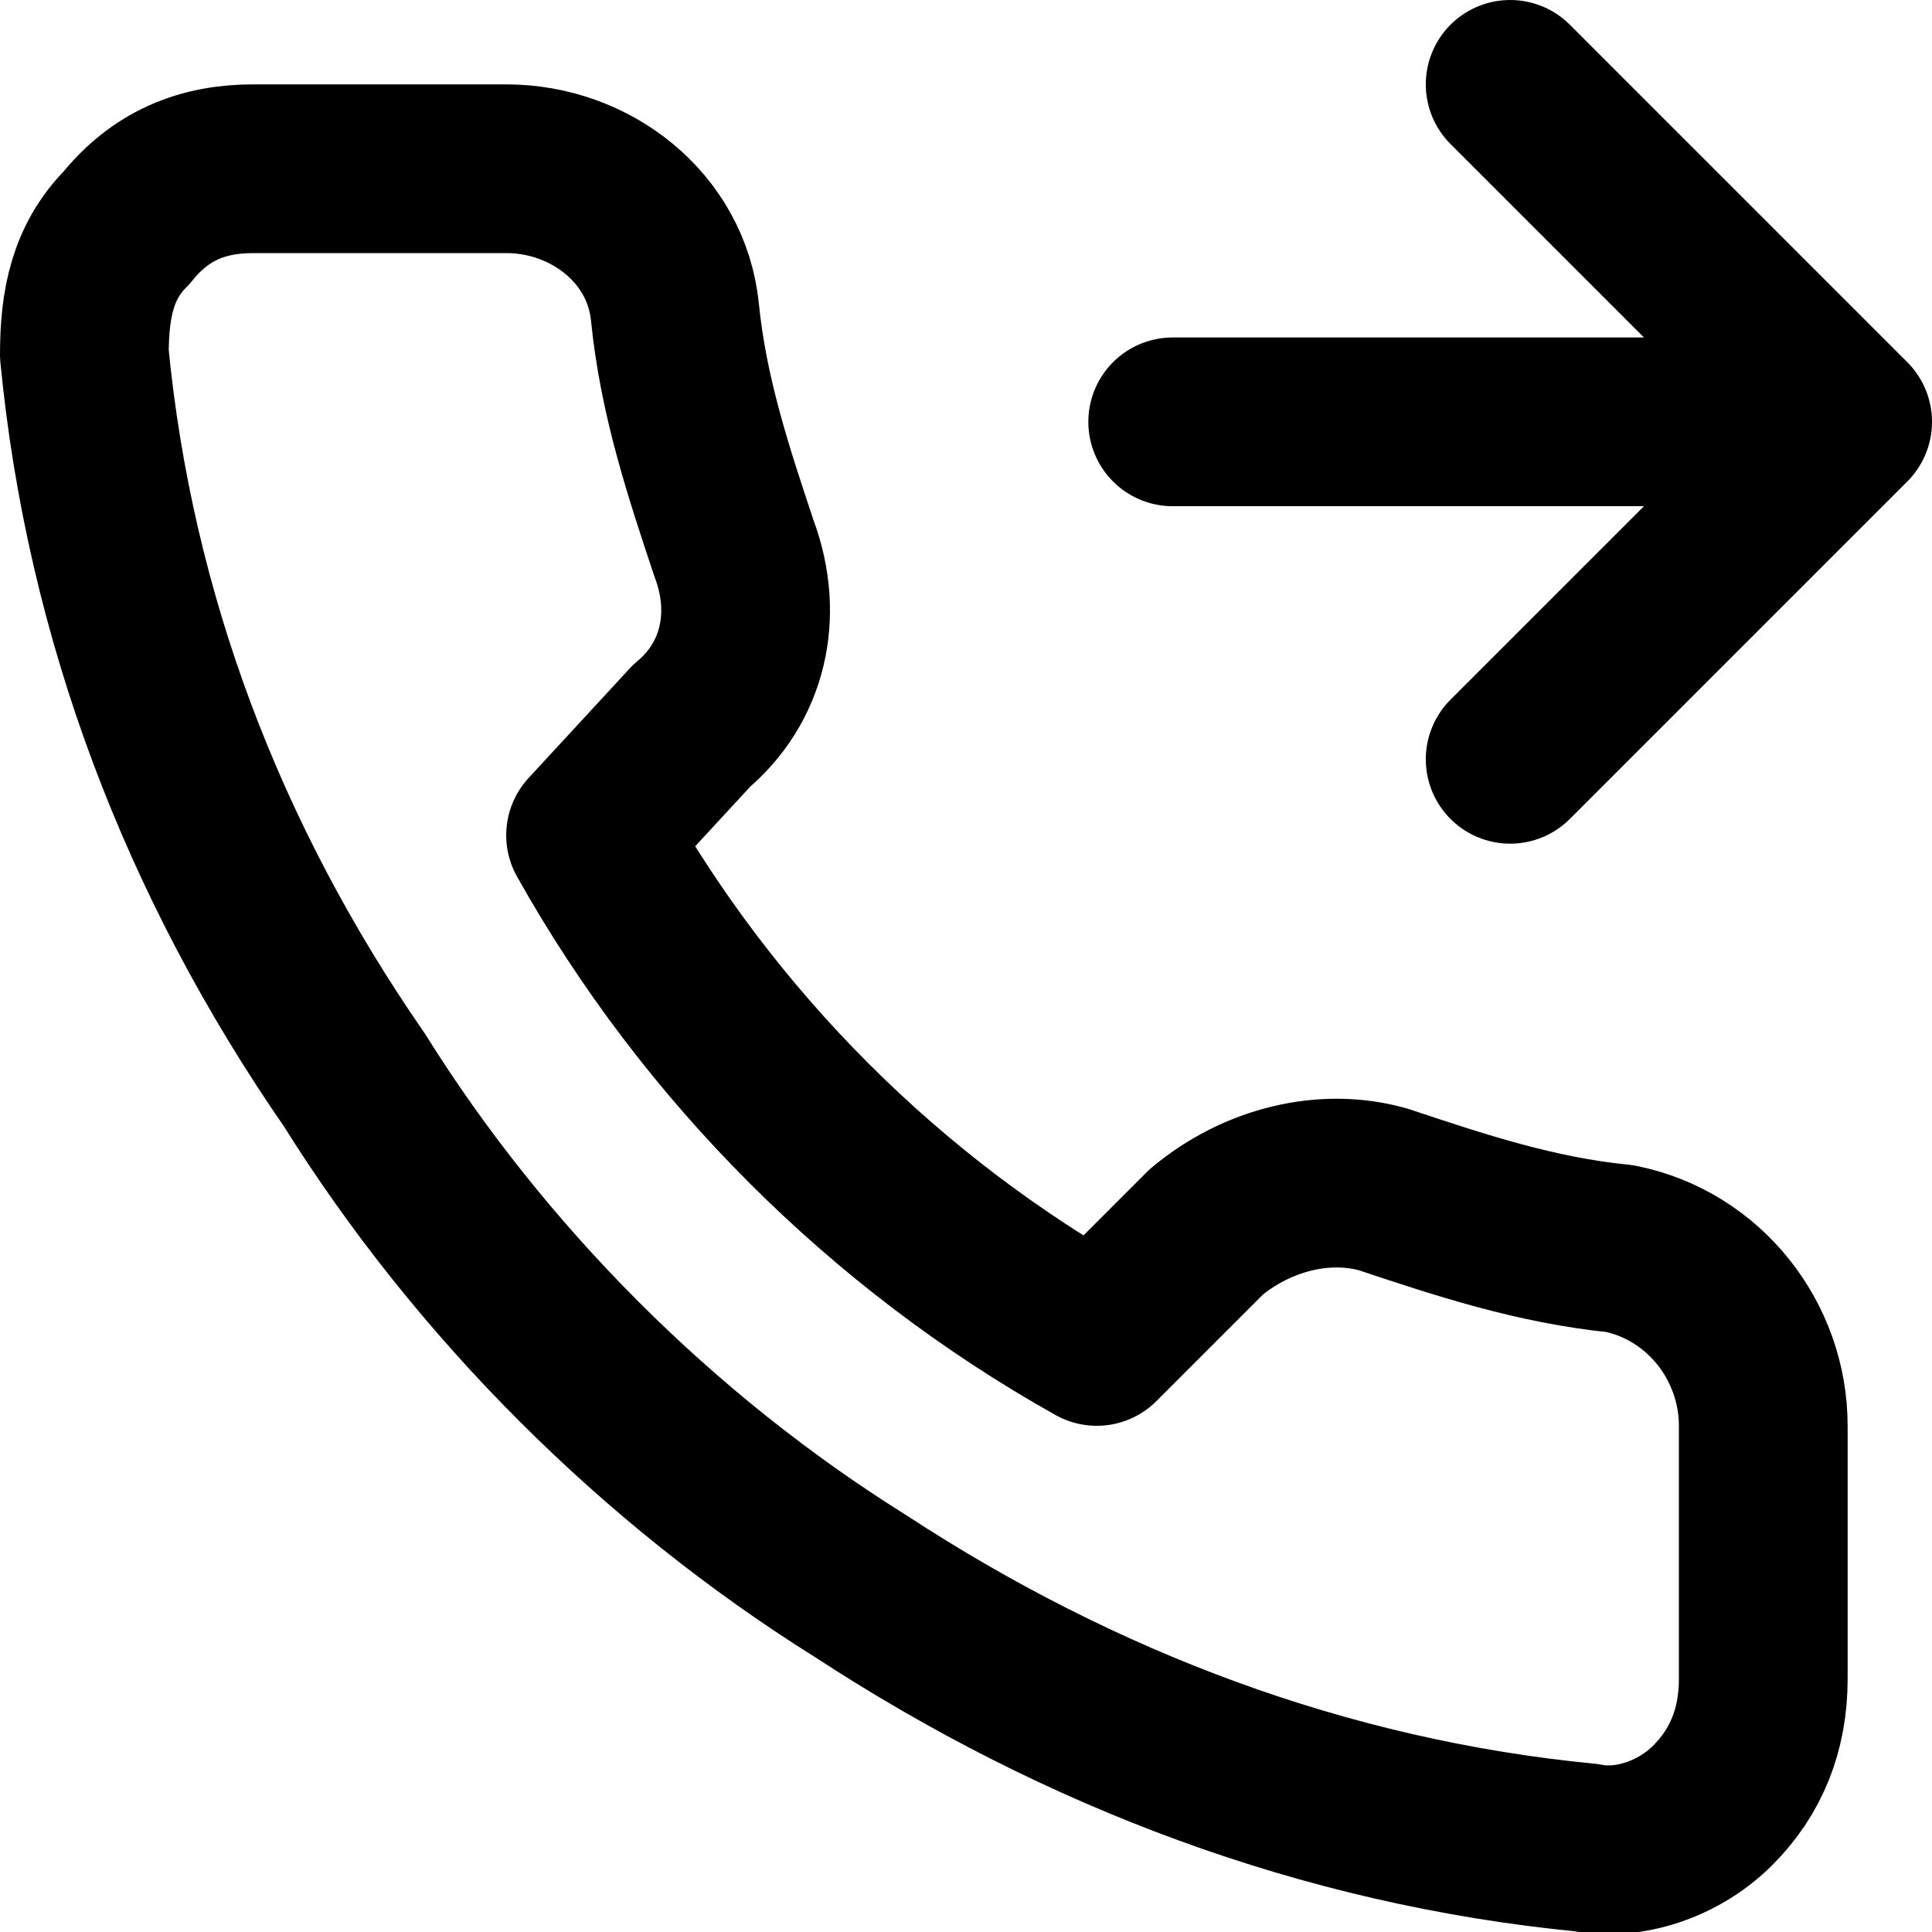 <svg fill="none" viewBox="0 0 22.9 22.9">
	<path stroke="currentColor" stroke-linecap="round" stroke-linejoin="round" stroke-width="2" d="M17.9 1l4 4-4 4m-4-4h8m-1 11.9v3c0 .6-.2 1.1-.6 1.5-.4.4-1 .6-1.5.5-3.1-.3-6-1.4-8.6-3.1-2.4-1.5-4.5-3.6-6-6C2.4 10.2 1.3 7.3 1 4.2c0-.6.1-1.1.5-1.5.4-.5.9-.7 1.5-.7h3c1 0 1.9.7 2 1.7.1 1 .4 1.9.7 2.8.3.8.1 1.6-.5 2.1L7 9.9c1.4 2.5 3.5 4.6 6 6l1.3-1.3c.6-.5 1.4-.7 2.1-.5.9.3 1.8.6 2.8.7 1 .2 1.7 1.1 1.7 2.1z"/>
</svg>
